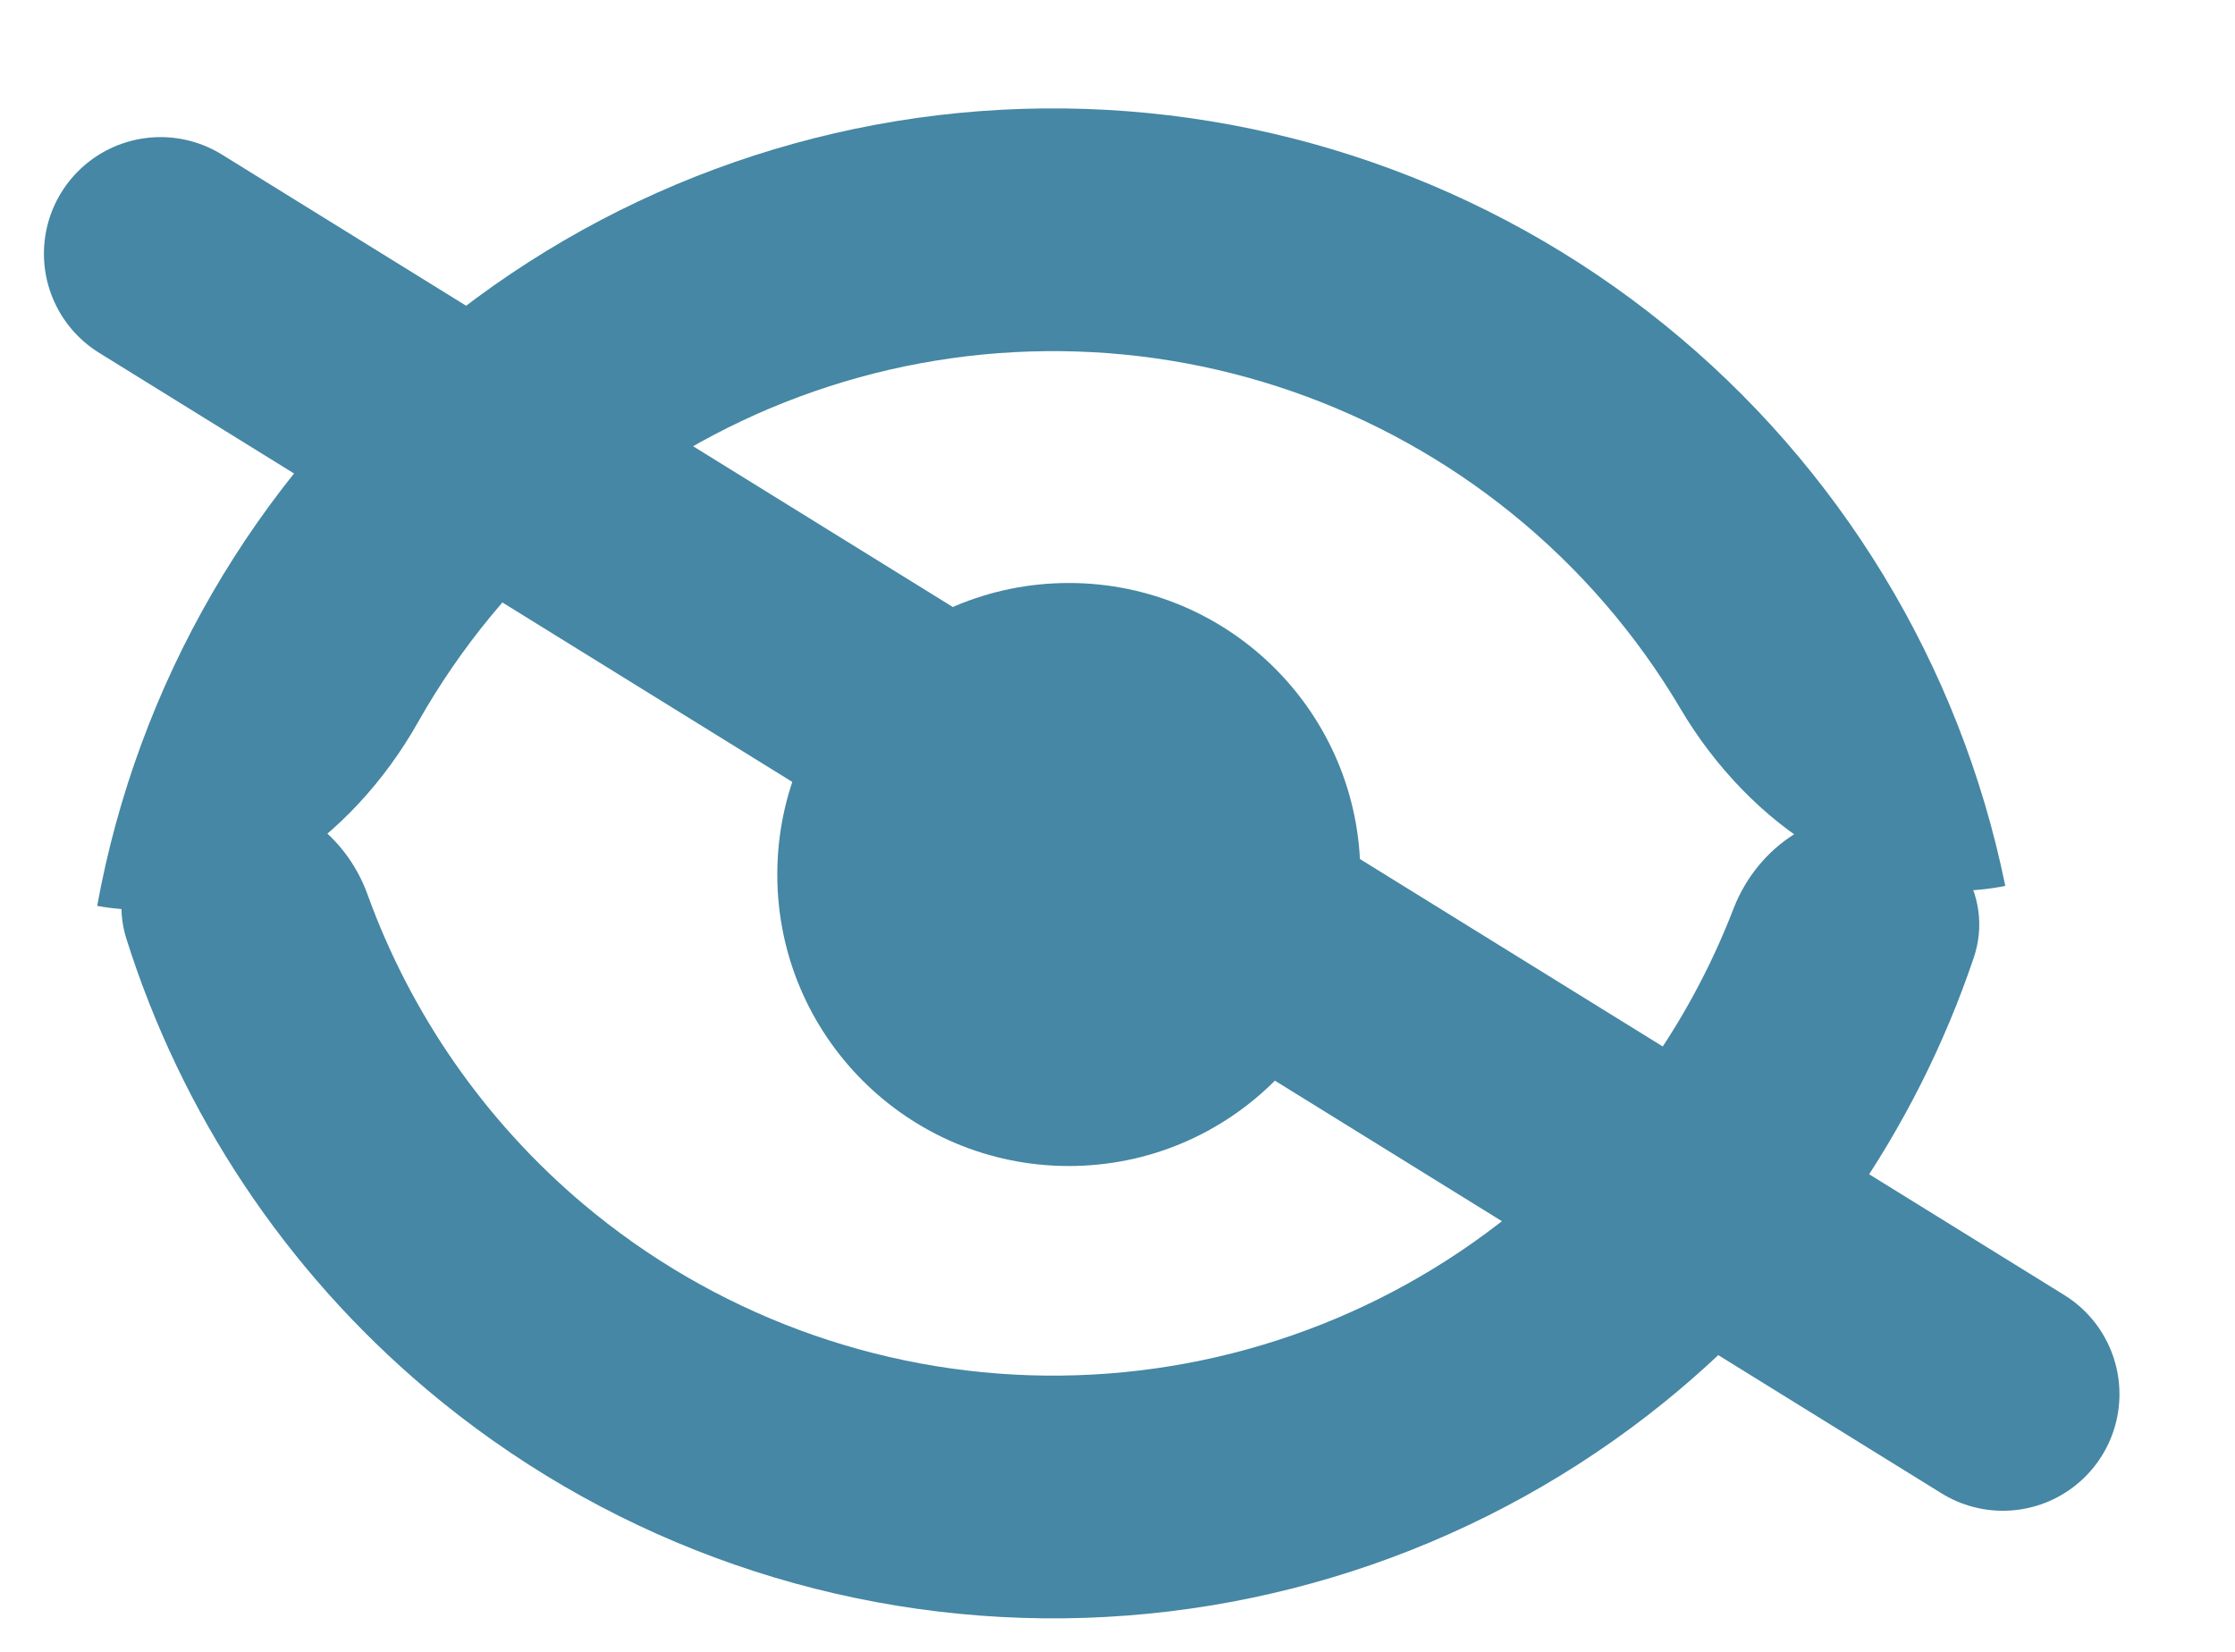 <svg width="23" height="17" viewBox="0 0 23 17" fill="none" xmlns="http://www.w3.org/2000/svg">
<path d="M1 9.323C1.416 7.037 2.616 4.968 4.392 3.47C6.168 1.973 8.41 1.14 10.733 1.116C13.056 1.092 15.316 1.877 17.123 3.337C18.93 4.797 20.172 6.841 20.636 9.117C19.285 9.393 17.997 8.483 17.295 7.296C16.843 6.531 16.255 5.847 15.553 5.28C14.197 4.185 12.502 3.595 10.759 3.614C9.017 3.632 7.335 4.256 6.002 5.38C5.312 5.961 4.739 6.658 4.302 7.432C3.625 8.634 2.357 9.57 1 9.323Z" fill="#4587A4"/>
<path d="M2.229 8.224C1.55 8.348 1.093 9.001 1.3 9.659C1.867 11.46 2.936 13.072 4.392 14.3C6.168 15.798 8.41 16.63 10.733 16.655C13.056 16.679 15.316 15.894 17.123 14.434C18.604 13.236 19.706 11.647 20.311 9.858C20.532 9.205 20.088 8.542 19.413 8.404C18.737 8.266 18.087 8.708 17.839 9.352C17.368 10.574 16.583 11.659 15.553 12.491C14.197 13.586 12.502 14.175 10.759 14.157C9.017 14.139 7.335 13.514 6.002 12.391C4.99 11.537 4.227 10.436 3.782 9.205C3.548 8.556 2.907 8.1 2.229 8.224Z" fill="#4587A4"/>
<circle cx="10.999" cy="9" r="3" fill="#4587A4"/>
<line x1="1.652" y1="2.611" x2="20.611" y2="14.348" stroke="#4587A4" stroke-width="2.4" stroke-linecap="round"/>
</svg>
